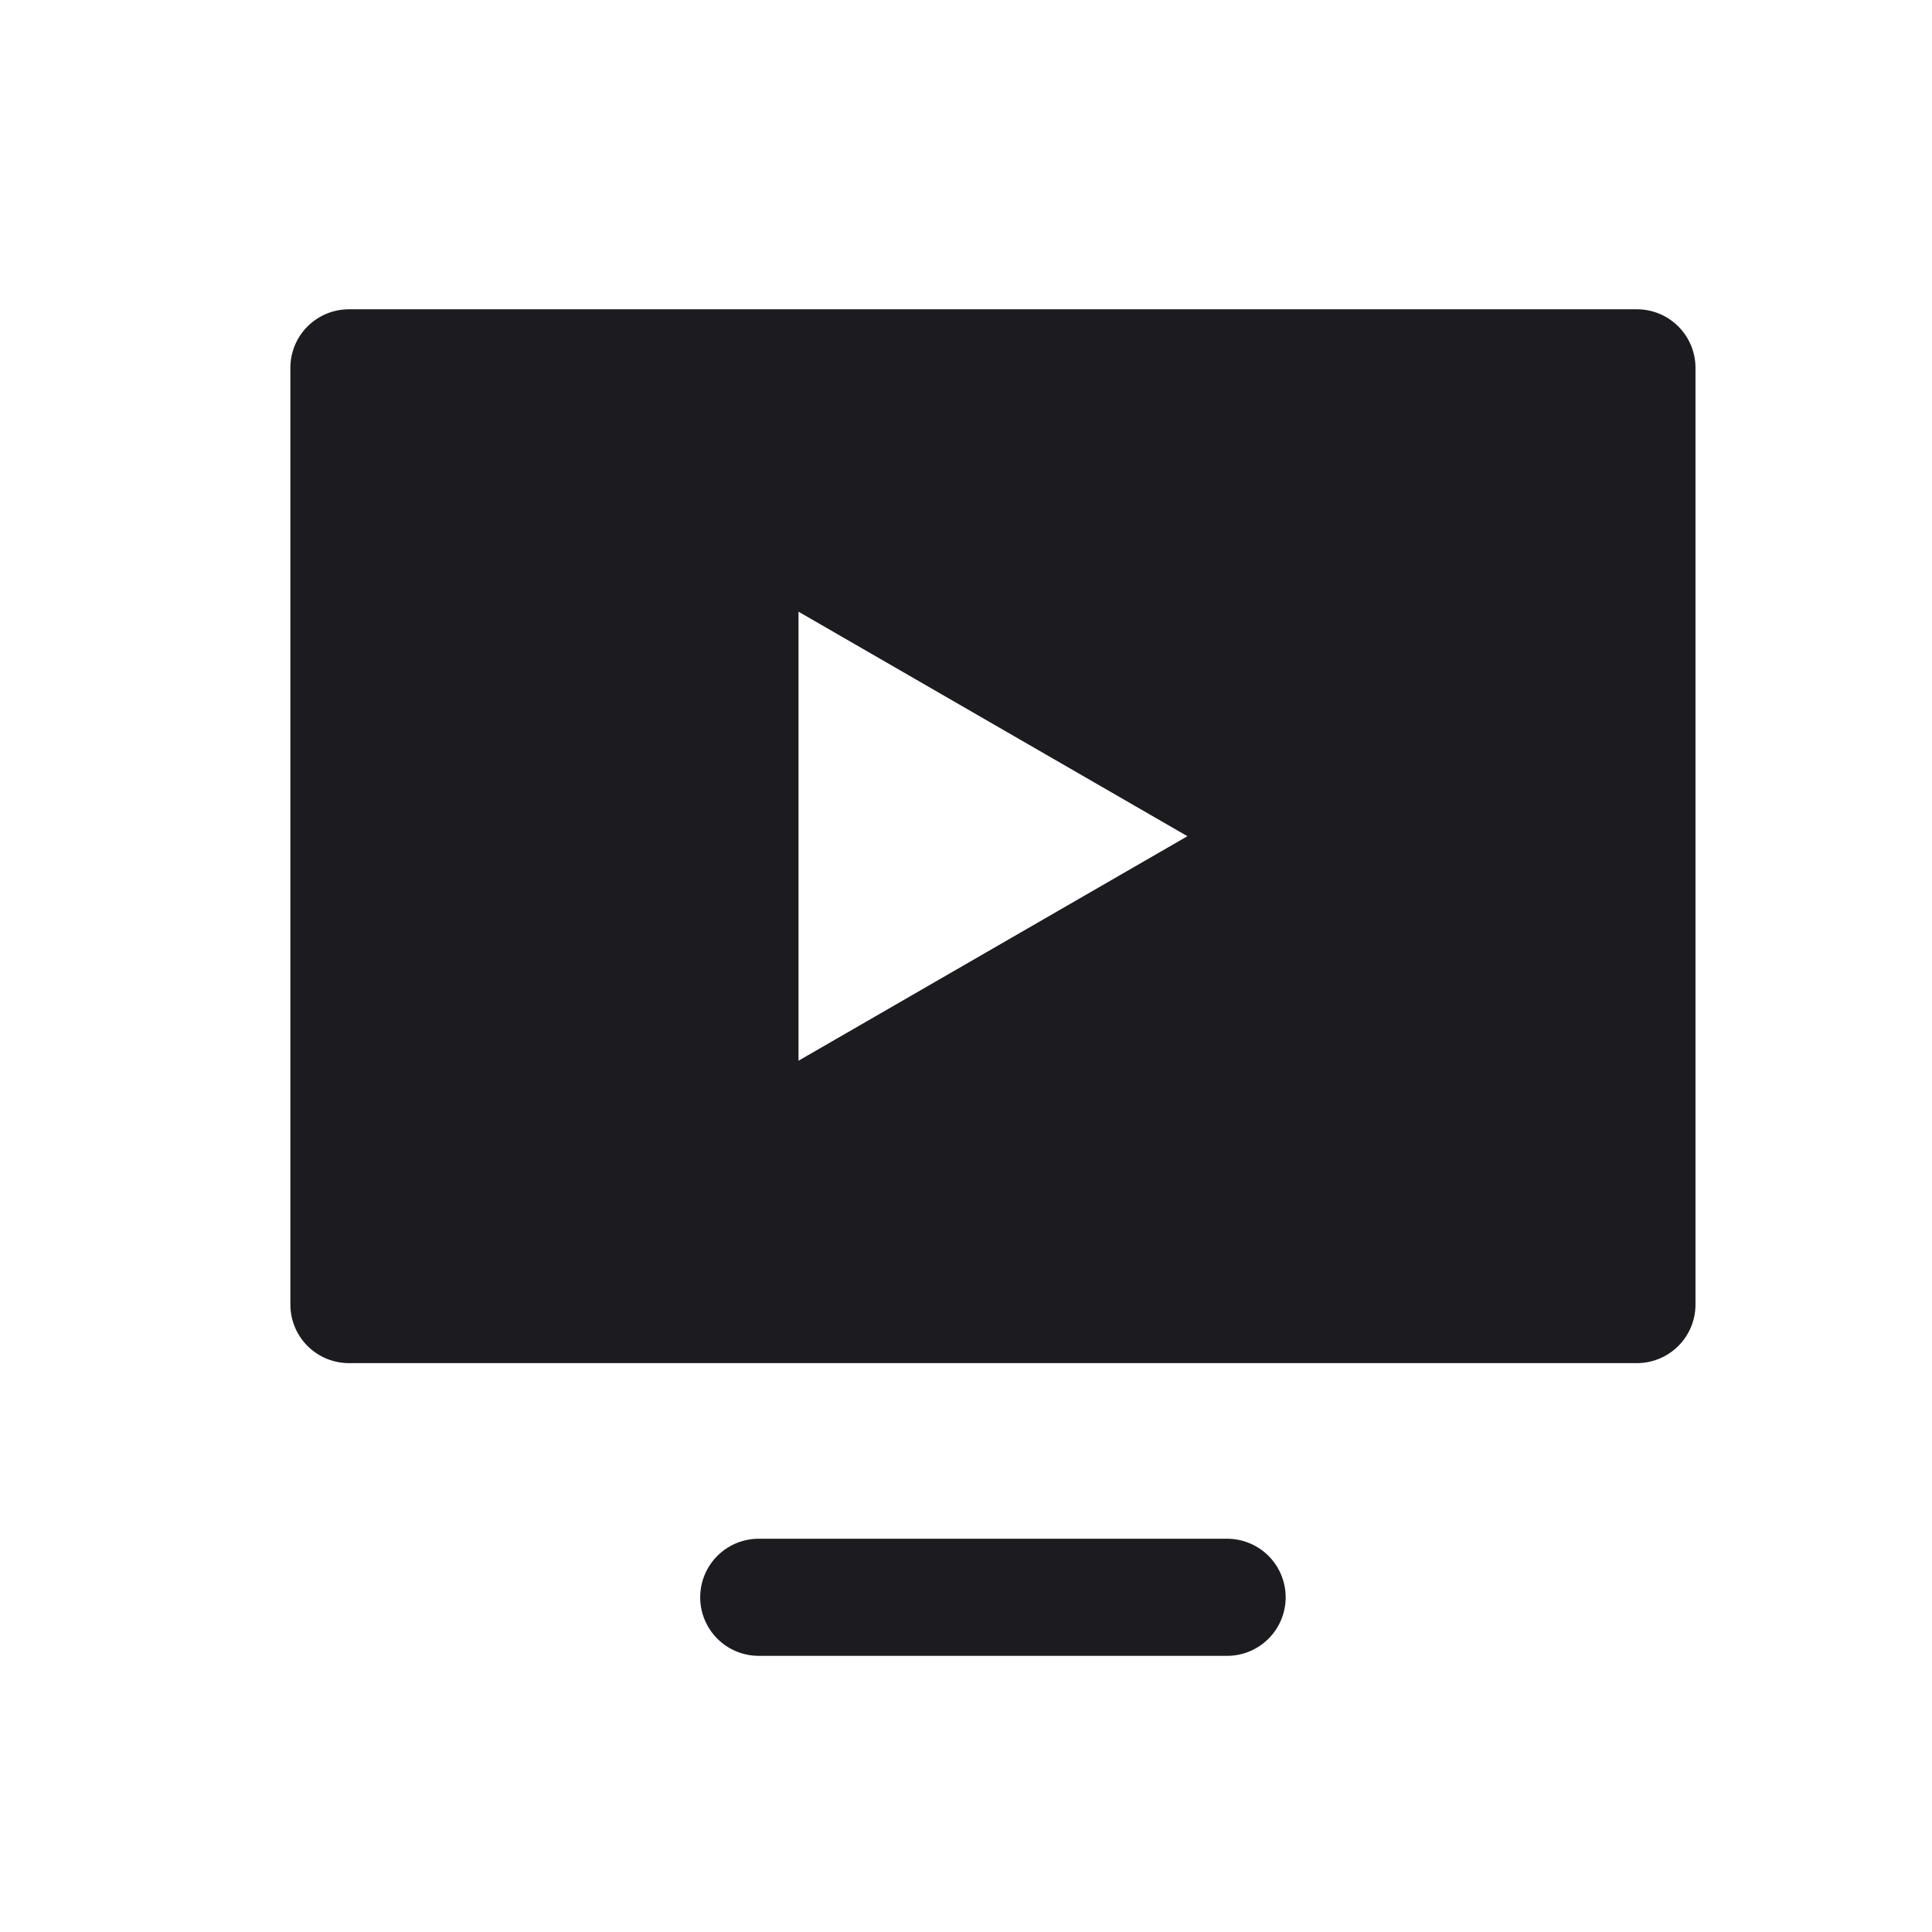 <svg xmlns="http://www.w3.org/2000/svg" width="33" height="33" fill="none"><path fill="#1C1B1F" fill-rule="evenodd" d="M4.96 6.283a1 1 0 0 1 1-1h22a1 1 0 0 1 1 1v16a1 1 0 0 1-1 1h-22a1 1 0 0 1-1-1v-16Zm15.322 8-6.643 3.835v-7.67l6.643 3.835Zm-7.322 12a1 1 0 1 0 0 2h8a1 1 0 0 0 0-2h-8Z" clip-rule="evenodd"/></svg>